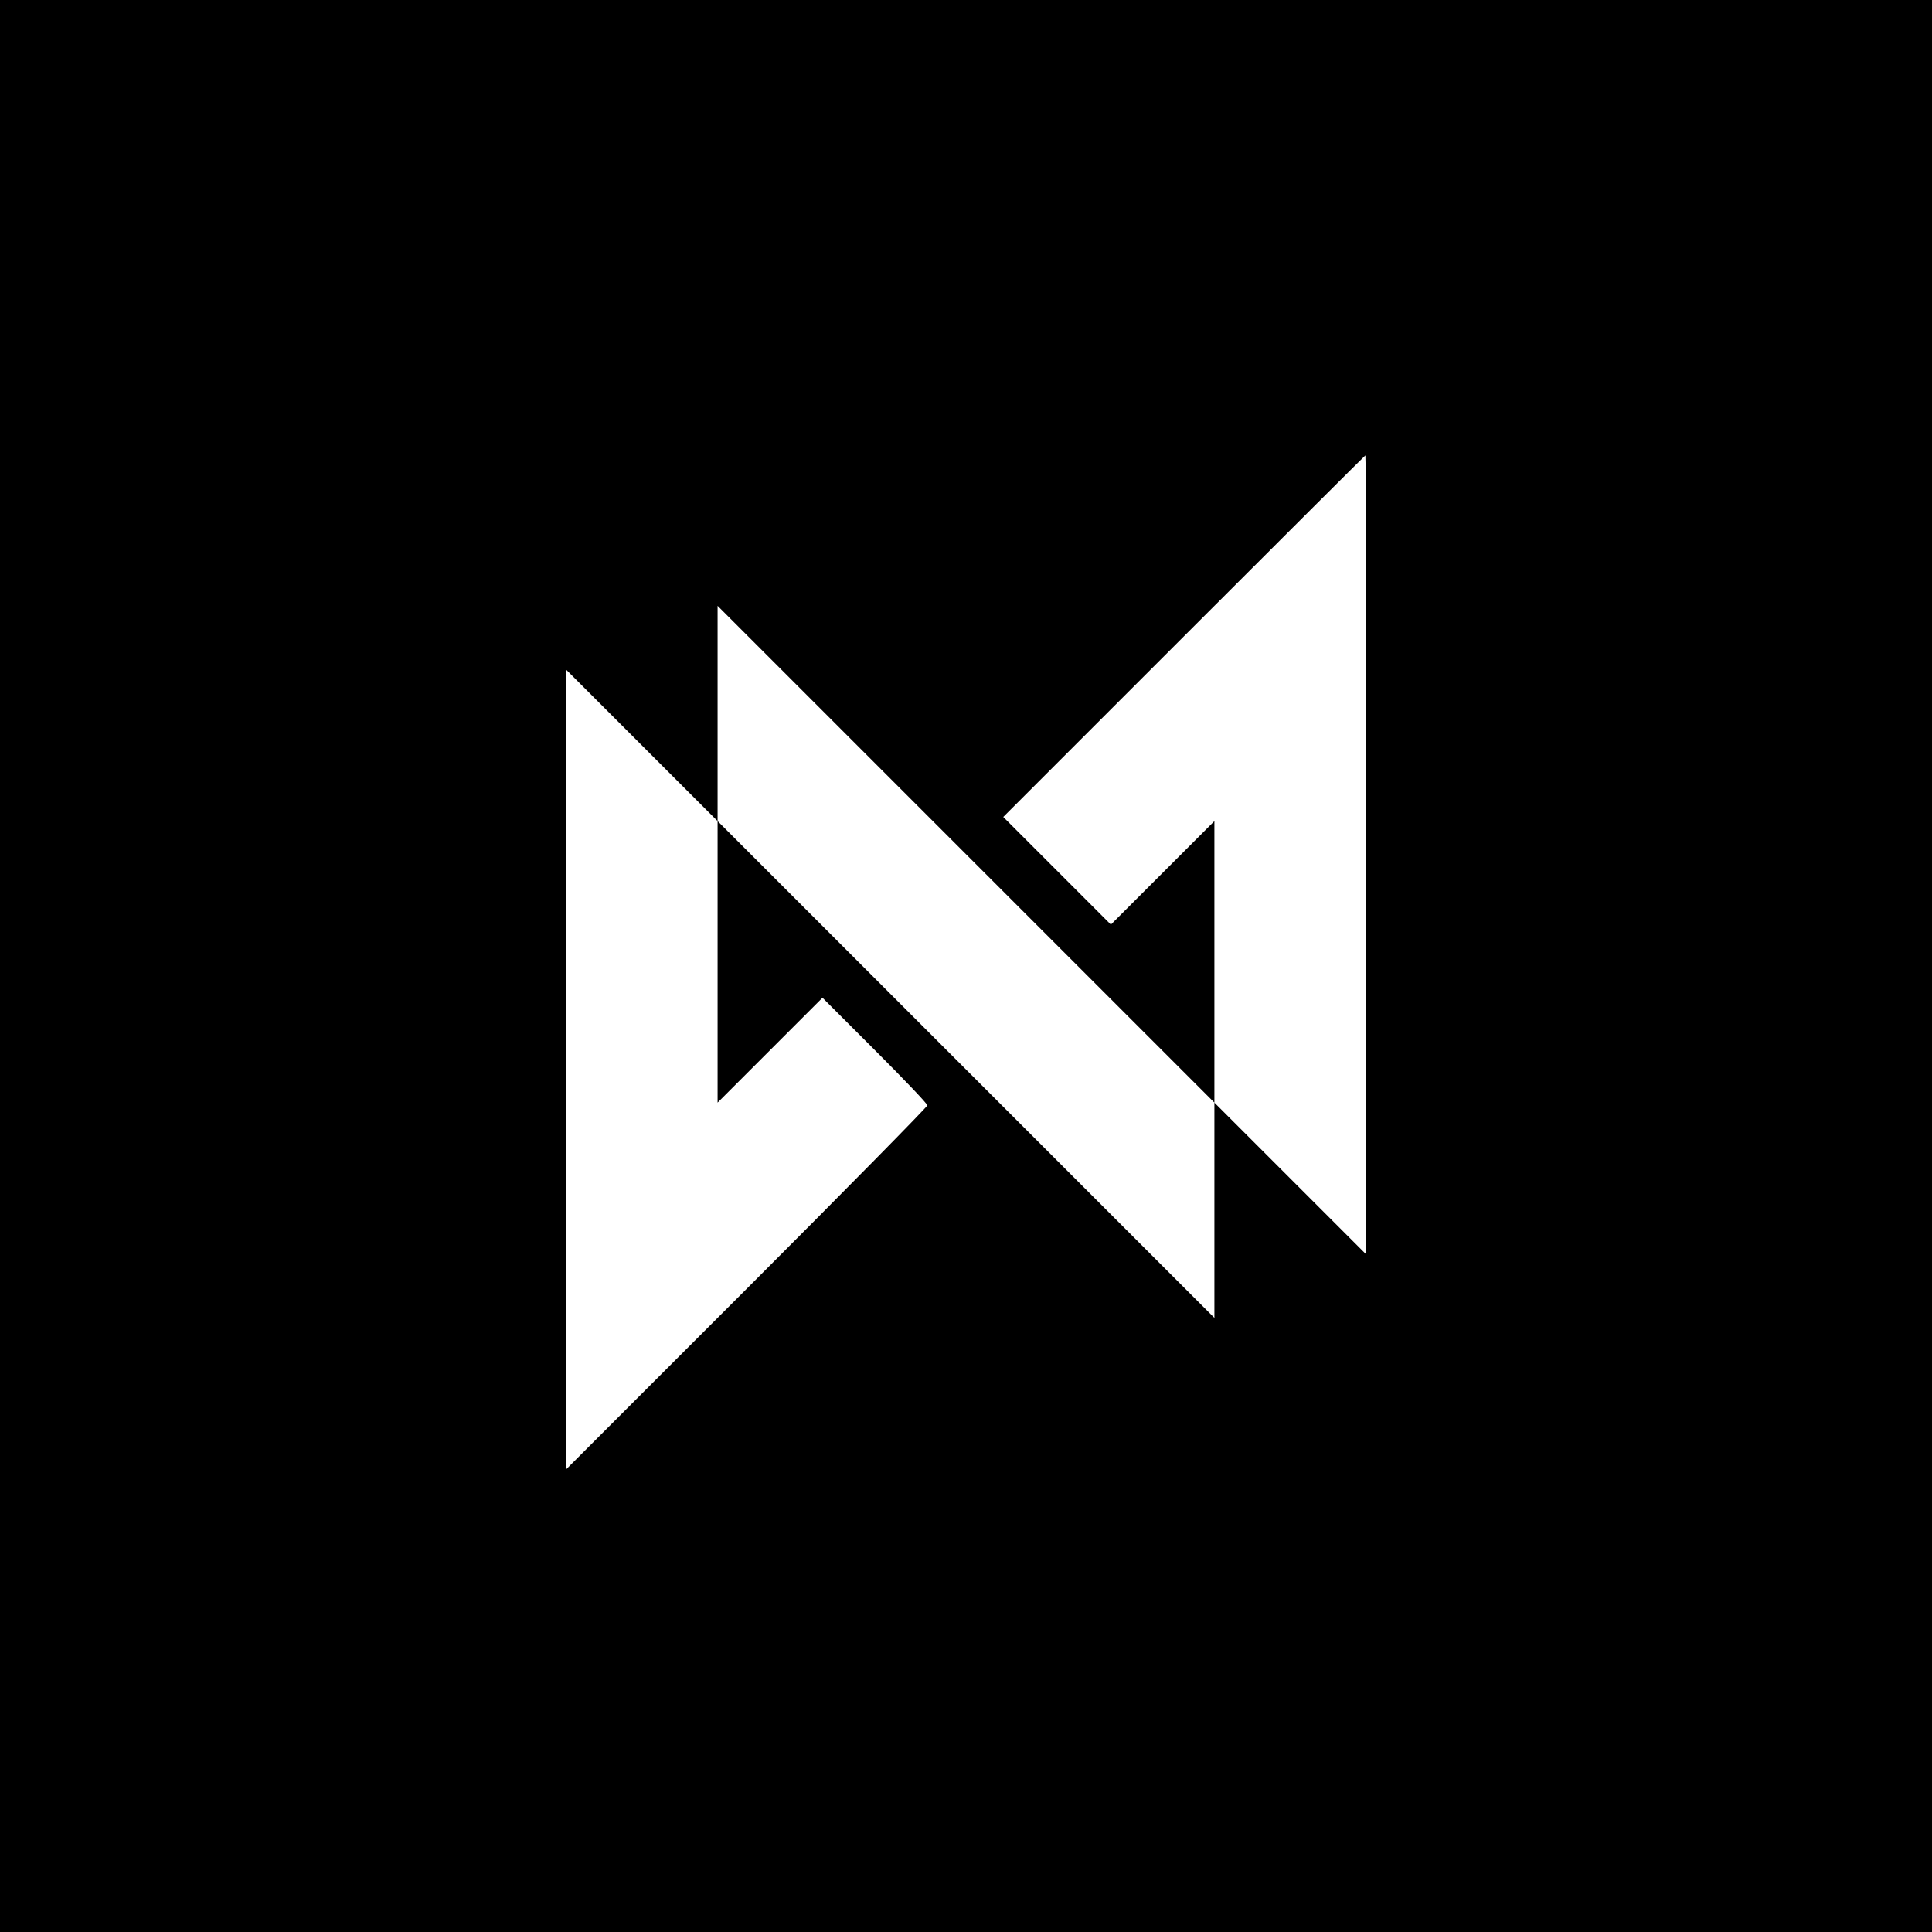 <?xml version="1.0" standalone="no"?>
<!DOCTYPE svg PUBLIC "-//W3C//DTD SVG 20010904//EN"
 "http://www.w3.org/TR/2001/REC-SVG-20010904/DTD/svg10.dtd">
<svg version="1.0" xmlns="http://www.w3.org/2000/svg"
 width="700pt" height="700pt" viewBox="0 0 700 700"
 preserveAspectRatio="xMidYMid meet">
<g transform="translate(0,700) scale(0.1,-0.1)"
fill="#000000" stroke="none">
<path d="M0 3500 l0 -3500 3500 0 3500 0 0 3500 0 3500 -3500 0 -3500 0 0
-3500z m4950 403 l0 -1448 -275 275 -275 275 0 -390 0 -390 -900 900 -900 900
0 -510 0 -510 190 190 190 190 190 -190 c104 -104 190 -194 190 -200 0 -5
-295 -305 -655 -665 l-655 -655 0 1450 0 1450 275 -275 275 -275 0 390 0 390
900 -900 900 -900 0 510 0 510 -188 -188 -187 -187 -195 195 -195 195 655 655
c360 360 656 655 657 655 2 0 3 -651 3 -1447z"/>
</g>
</svg>
